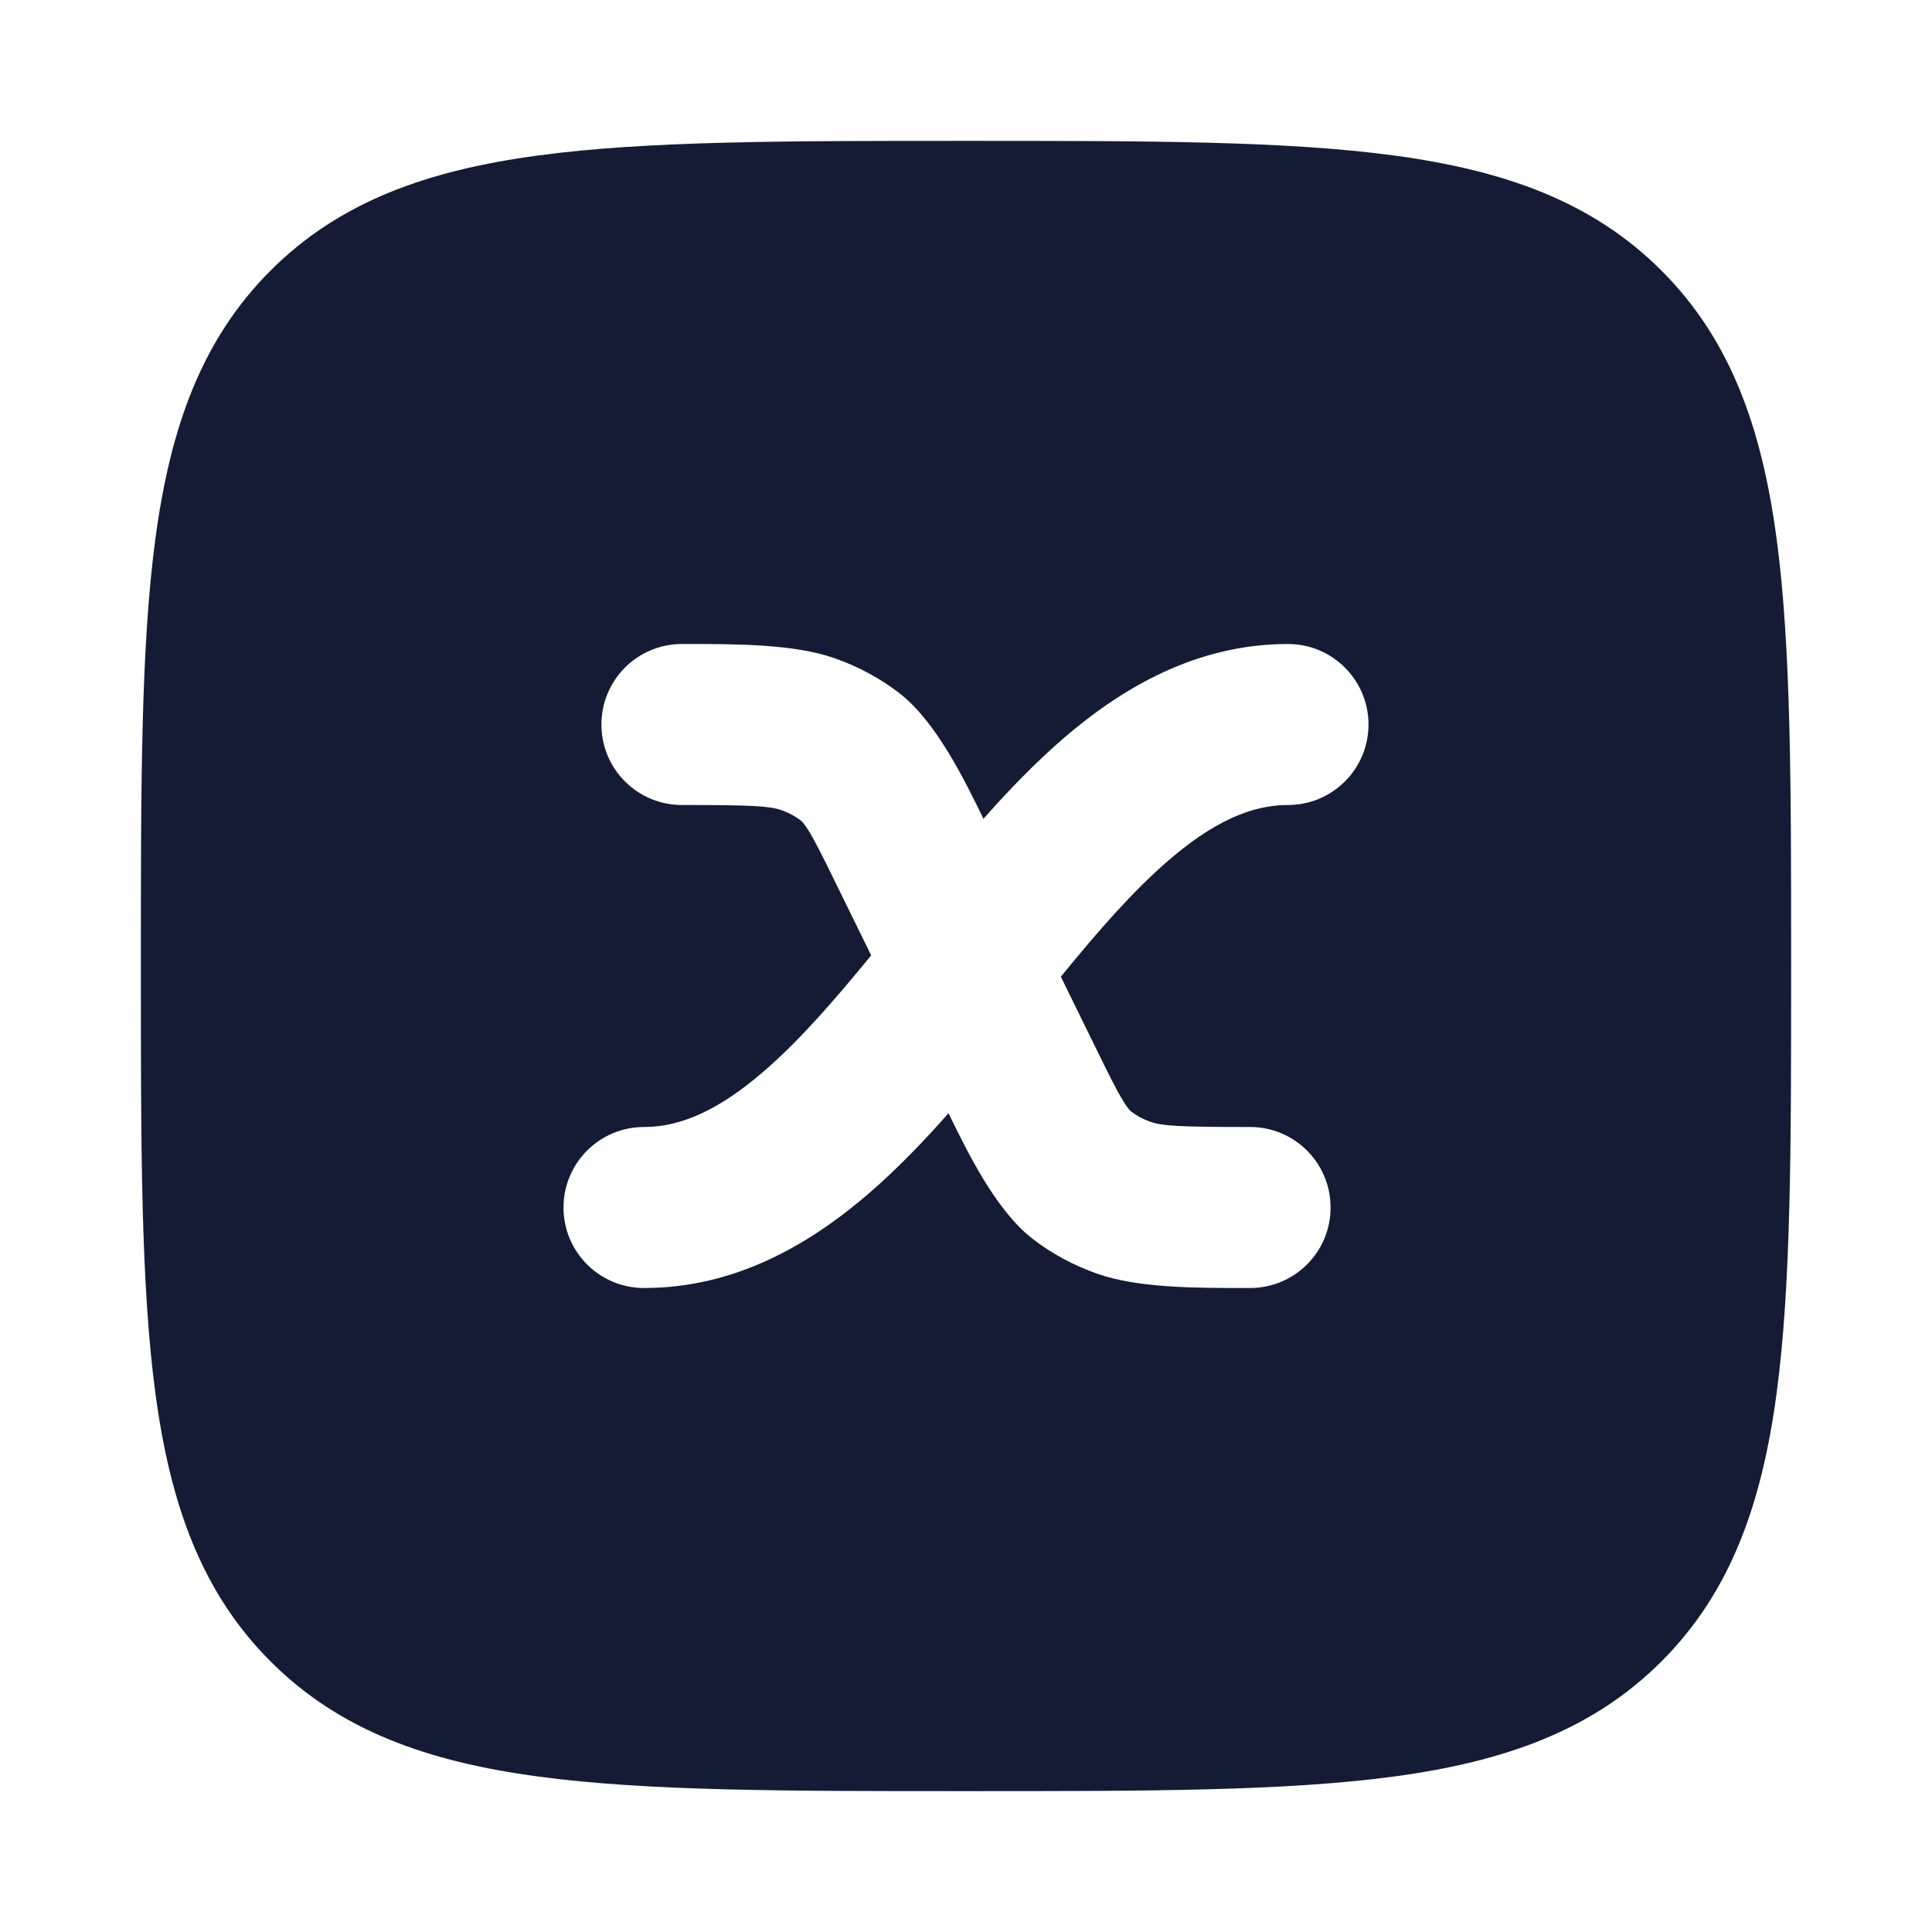 <svg width="24" height="24" viewBox="0 0 24 24" fill="none" xmlns="http://www.w3.org/2000/svg">
<path fill-rule="evenodd" clip-rule="evenodd" d="M17.312 1.931C15.969 1.75 14.248 1.75 12.057 1.75H11.943C9.752 1.75 8.031 1.75 6.688 1.931C5.311 2.116 4.219 2.503 3.361 3.361C2.503 4.219 2.116 5.311 1.931 6.688C1.75 8.031 1.75 9.752 1.75 11.943V12.057C1.75 14.248 1.75 15.969 1.931 17.312C2.116 18.689 2.503 19.781 3.361 20.639C4.219 21.497 5.311 21.884 6.688 22.069C8.031 22.25 9.752 22.25 11.943 22.25H11.943H12.057H12.057C14.248 22.25 15.969 22.25 17.312 22.069C18.689 21.884 19.781 21.497 20.639 20.639C21.497 19.781 21.884 18.689 22.069 17.312C22.25 15.969 22.25 14.248 22.25 12.057V12.057V11.943V11.943C22.25 9.752 22.25 8.031 22.069 6.688C21.884 5.311 21.497 4.219 20.639 3.361C19.781 2.503 18.689 2.116 17.312 1.931ZM8.471 10C9.365 10 9.563 10.014 9.707 10.064C9.807 10.1 9.888 10.146 9.947 10.192C9.957 10.2 9.986 10.222 10.051 10.329C10.129 10.457 10.217 10.634 10.371 10.948L10.822 11.868C10.362 12.43 9.934 12.923 9.491 13.306C8.933 13.789 8.459 14 8 14C7.448 14 7 14.448 7 15C7 15.553 7.448 16 8 16C9.133 16 10.057 15.461 10.8 14.819C11.143 14.522 11.471 14.182 11.783 13.829C12.019 14.314 12.368 15.03 12.822 15.385C13.066 15.575 13.341 15.721 13.631 15.823C14.14 16.002 14.854 16.001 15.529 16C16.082 16 16.529 15.553 16.529 15C16.529 14.448 16.082 14 15.529 14C14.635 14 14.437 13.986 14.293 13.936C14.193 13.901 14.112 13.855 14.053 13.808C14.043 13.801 14.014 13.778 13.949 13.671C13.871 13.543 13.783 13.367 13.629 13.052L13.178 12.133C13.638 11.57 14.066 11.077 14.509 10.694C15.067 10.211 15.541 10 16 10C16.552 10 17 9.553 17 9C17 8.448 16.552 8 16 8C14.867 8 13.943 8.539 13.2 9.181C12.857 9.479 12.529 9.818 12.217 10.171C11.981 9.687 11.632 8.97 11.178 8.615C10.934 8.425 10.659 8.279 10.369 8.177C9.86 7.999 9.146 7.999 8.471 8C7.918 8 7.471 8.448 7.471 9C7.471 9.553 7.918 10 8.471 10Z" fill="#141B34"/>
</svg>
